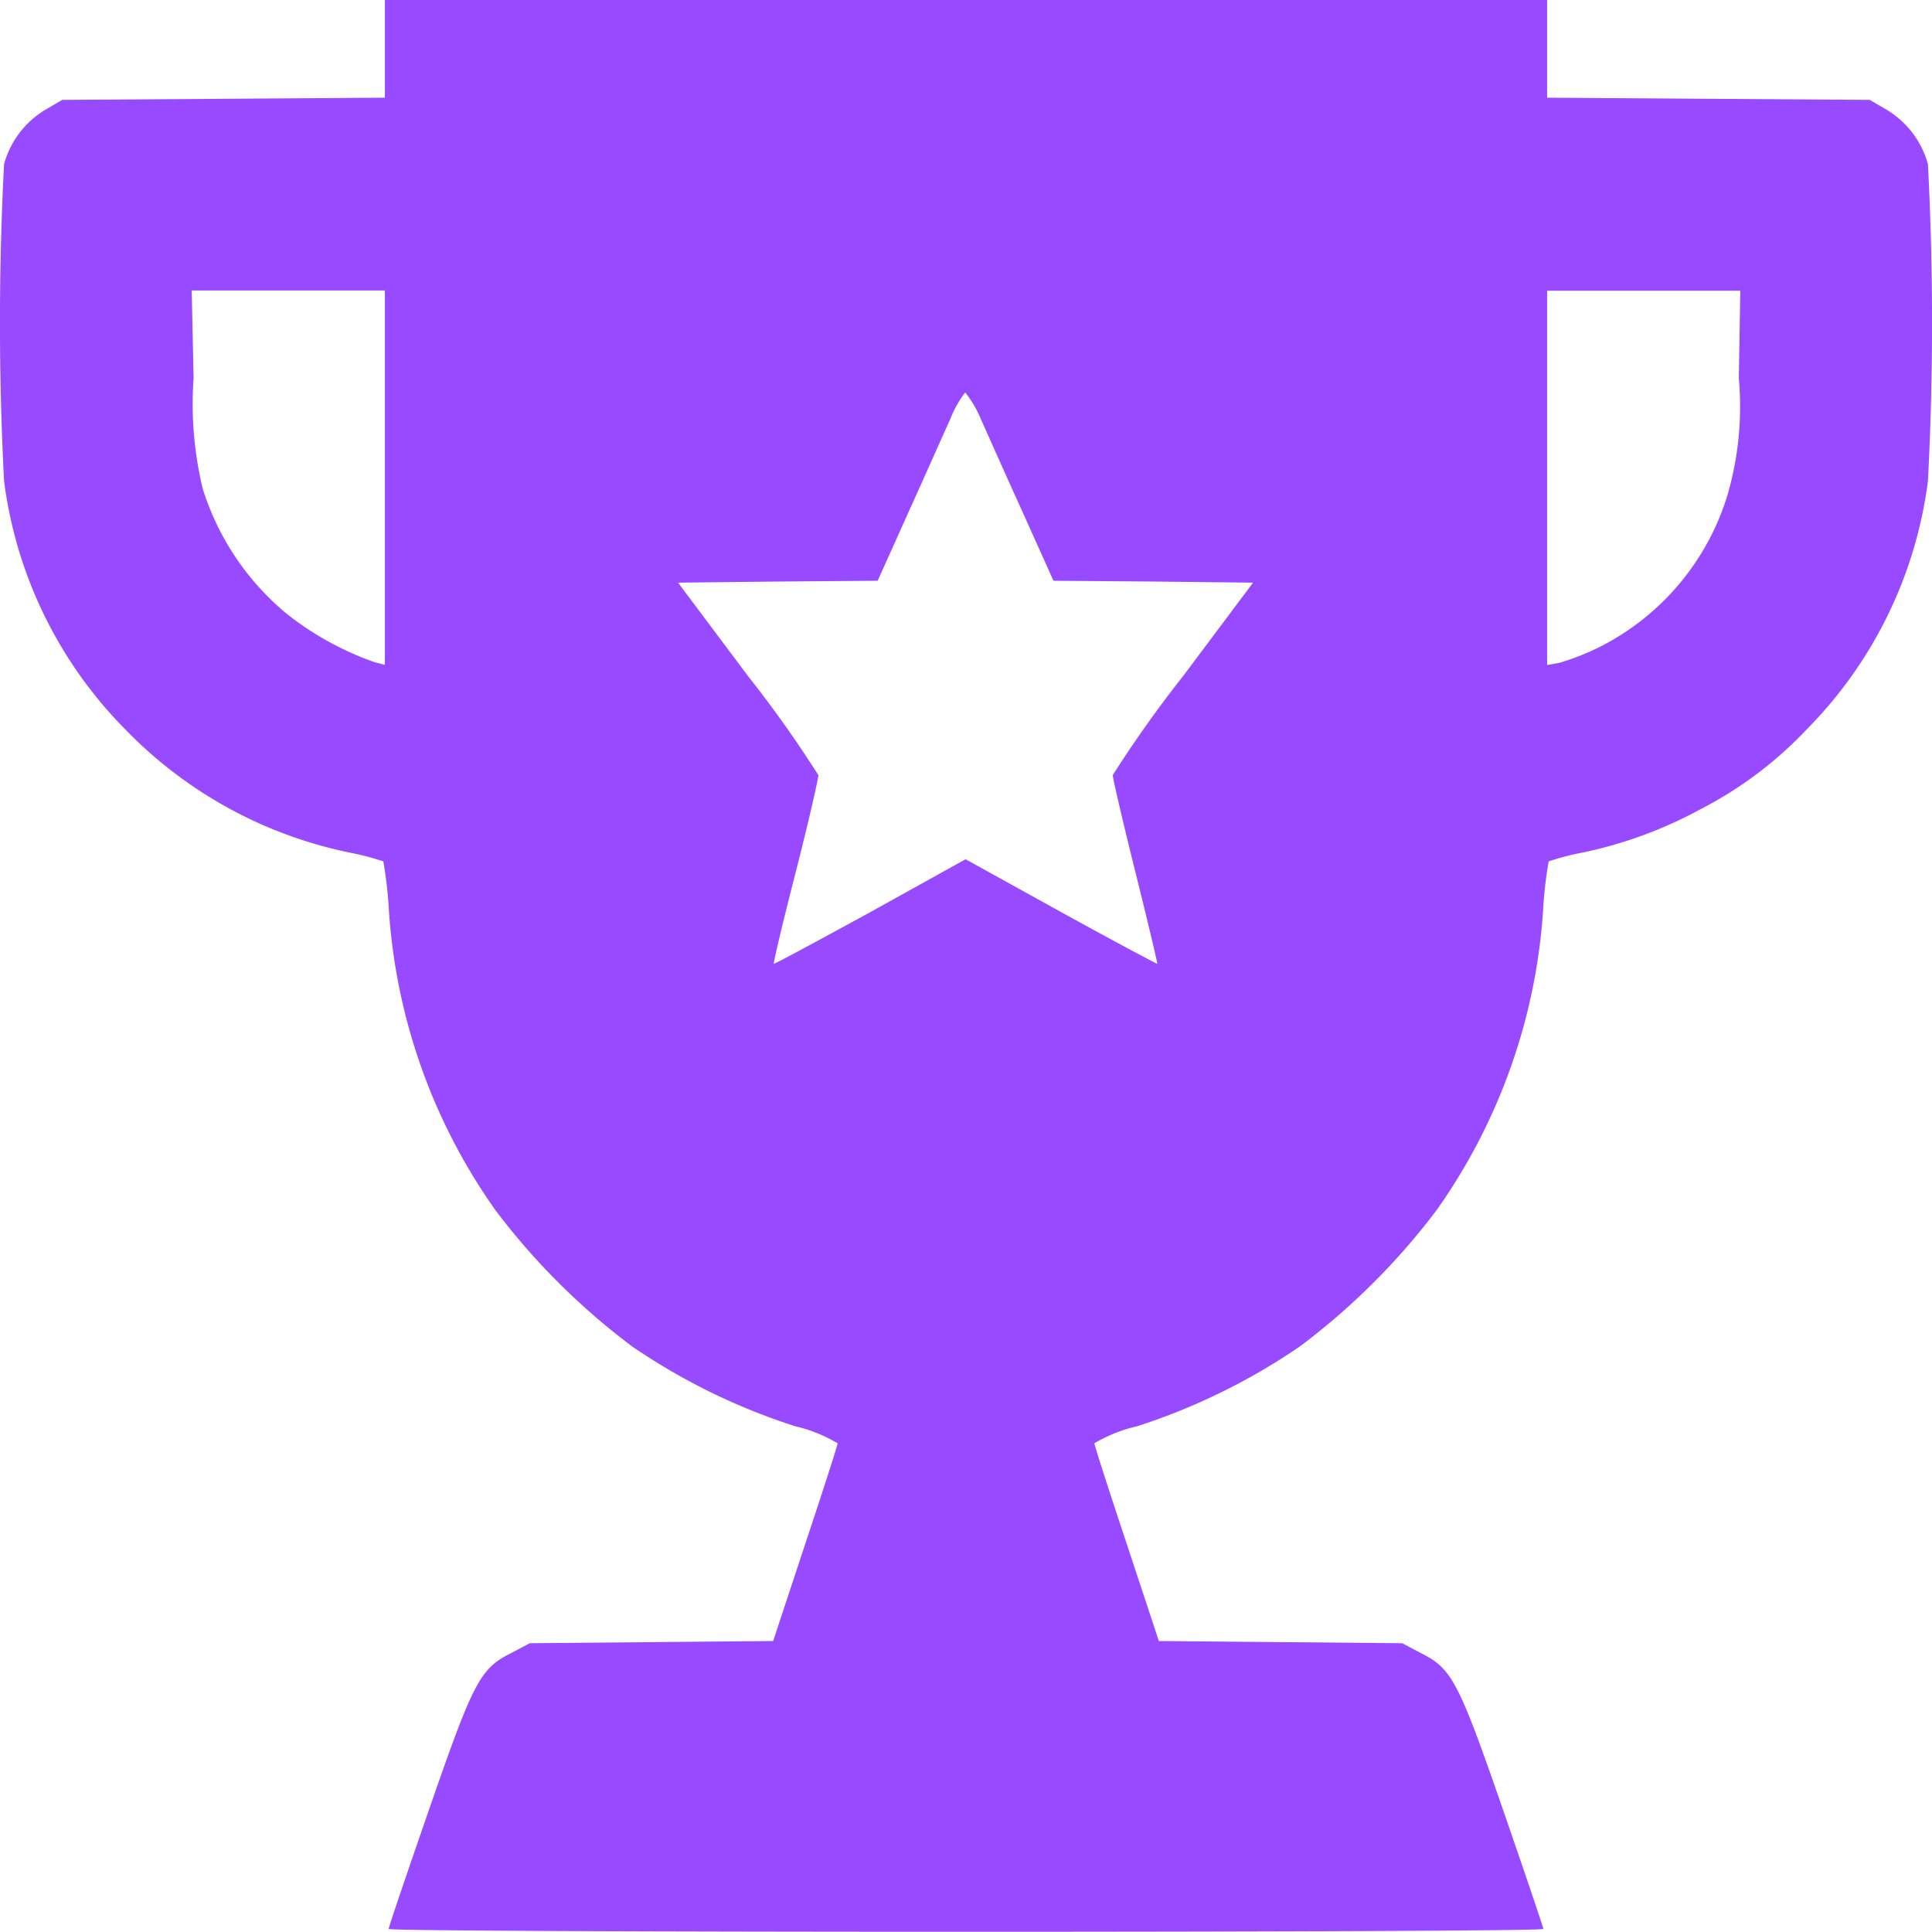 <svg xmlns="http://www.w3.org/2000/svg" width="24.661" height="24.659" viewBox="0 0 24.661 24.659">
  <g id="trophy" transform="translate(-0.012 512)">
    <path id="Path_13" data-name="Path 13" d="M4.925-511.374v.621l-2.057.014-2.062.014-.222.13a1.177,1.177,0,0,0-.52.689,39.016,39.016,0,0,0,0,4.046,5.5,5.5,0,0,0,1.551,3.174,5.535,5.535,0,0,0,2.866,1.57,3.417,3.417,0,0,1,.424.111,5.306,5.306,0,0,1,.072.636,7.472,7.472,0,0,0,1.358,3.815,8.772,8.772,0,0,0,1.744,1.739,7.992,7.992,0,0,0,2.086,1.021,1.886,1.886,0,0,1,.539.217c0,.024-.188.607-.414,1.286l-.409,1.238-1.551.014-1.556.014-.236.125c-.4.2-.482.361-1.05,2-.284.819-.515,1.5-.515,1.522,0,.048,14.739.048,14.739,0,0-.019-.231-.7-.515-1.522-.568-1.638-.65-1.8-1.05-2l-.236-.125-1.556-.014-1.551-.014-.409-1.238c-.226-.679-.414-1.262-.414-1.286a1.879,1.879,0,0,1,.544-.217,8.037,8.037,0,0,0,2.081-1.021,8.772,8.772,0,0,0,1.744-1.739,7.472,7.472,0,0,0,1.358-3.815,5.306,5.306,0,0,1,.072-.636,3.417,3.417,0,0,1,.424-.111,5.471,5.471,0,0,0,1.522-.559,5.006,5.006,0,0,0,1.344-1.011,5.5,5.5,0,0,0,1.551-3.174,39.015,39.015,0,0,0,0-4.046,1.177,1.177,0,0,0-.52-.689l-.222-.13-2.057-.014-2.062-.014V-512H4.925Zm0,5.472v2.389l-.13-.034a3.874,3.874,0,0,1-1.122-.617,3.385,3.385,0,0,1-1.074-1.6,4.642,4.642,0,0,1-.116-1.411l-.024-1.117H4.925Zm17.282-1.272a4.035,4.035,0,0,1-.149,1.508,3.227,3.227,0,0,1-1.58,1.9,3.159,3.159,0,0,1-.559.226l-.159.029v-4.778h2.466Zm-9.672.53c.087.193.328.737.539,1.2l.385.857,1.276.01,1.272.014-.891,1.19a15.228,15.228,0,0,0-.9,1.267c0,.043.13.6.289,1.238s.284,1.166.279,1.17-.564-.294-1.228-.66l-1.219-.674-1.214.674c-.67.366-1.223.665-1.233.66s.116-.535.279-1.17.289-1.195.289-1.238a15.228,15.228,0,0,0-.9-1.267l-.891-1.19,1.272-.014,1.276-.01.385-.857c.212-.467.453-1.012.539-1.2a1.408,1.408,0,0,1,.193-.347A1.408,1.408,0,0,1,12.535-506.644Z" transform="translate(0)" fill="#974aff"/>
  </g>
</svg>
